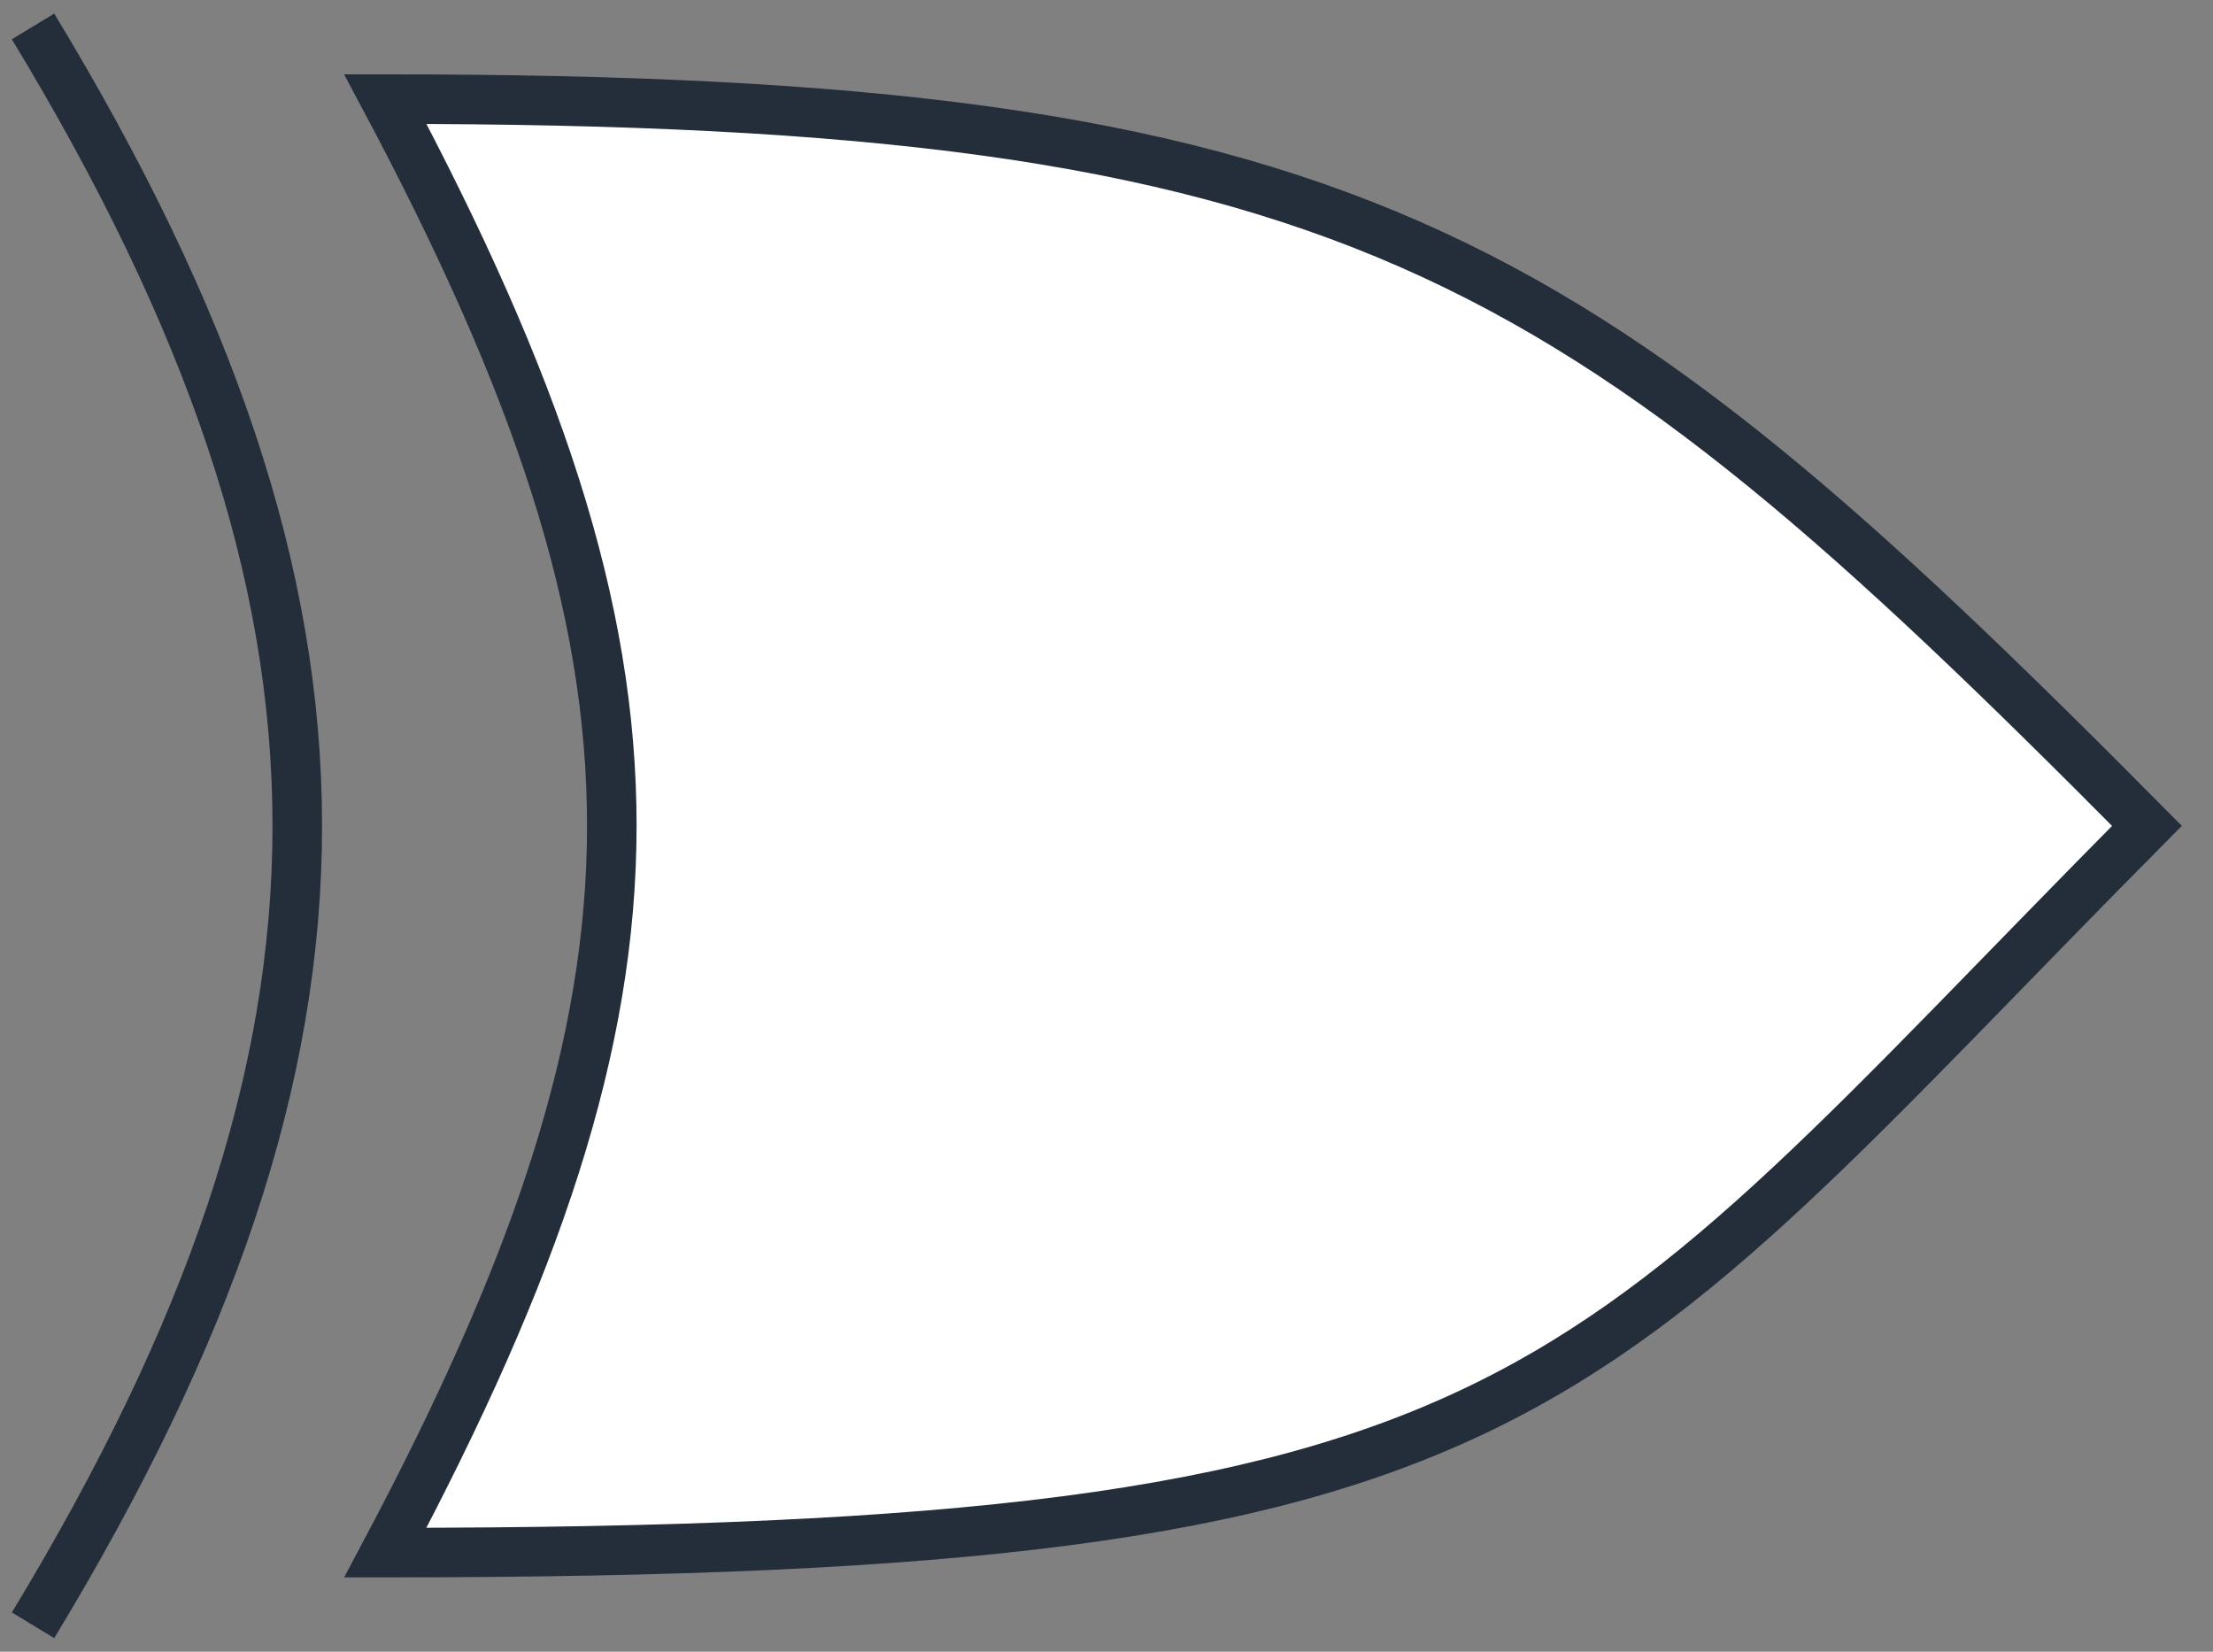 <svg width="67" height="50" viewBox="0 0 67 50" fill="none" xmlns="http://www.w3.org/2000/svg">
<rect x="0" y="0" width="67" height="50" fill="#808080" stroke="none"/>
<path d="M11.667 3C20.818 20.183 20.799 29.817 11.667 47C46.576 47 47.545 42.6 65 25C47.545 7.4 40.758 3 11.667 3Z" fill="white"/>
<path d="M1 49.2C11.667 31.6 11.667 18.4 1 0.8M11.667 47C20.799 29.817 20.818 20.183 11.667 3C40.758 3 47.545 7.4 65 25C47.545 42.6 46.576 47 11.667 47Z" stroke="#242D3A" stroke-width="1.5"/>
</svg>
